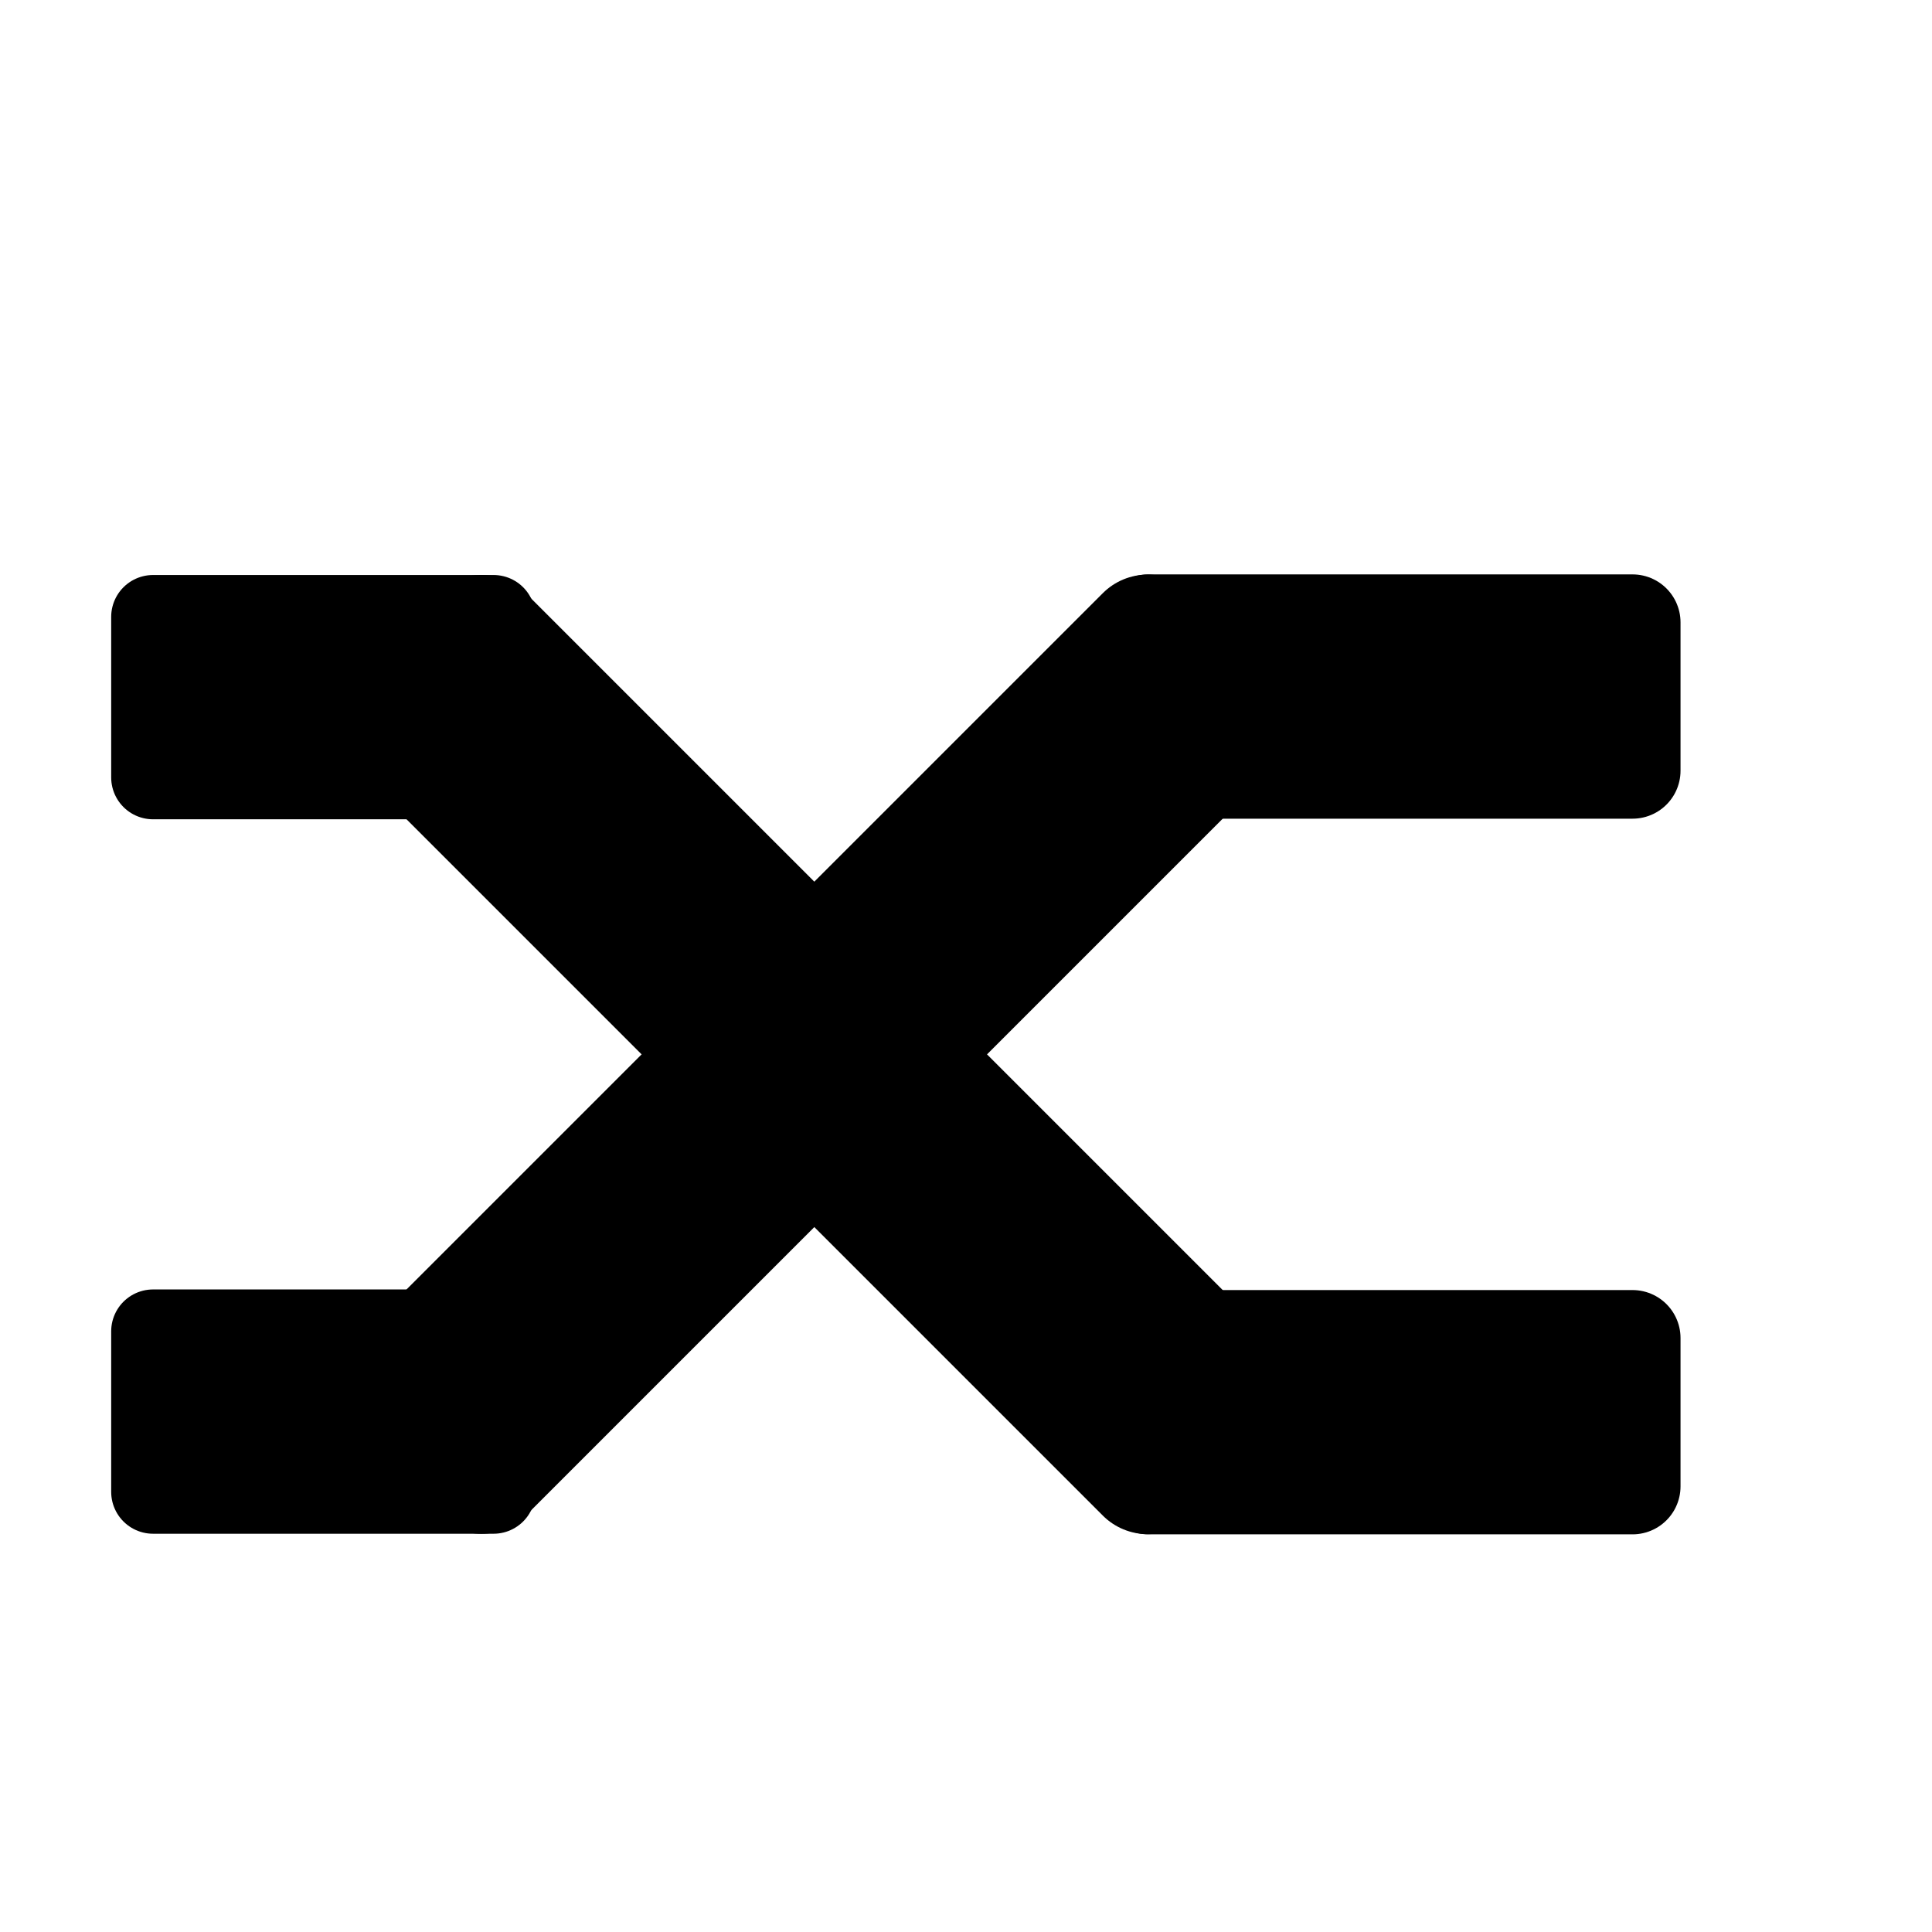 <?xml version="1.0" encoding="UTF-8" standalone="no"?>
<!-- Created with Inkscape (http://www.inkscape.org/) -->

<svg
   xmlns:dc="http://purl.org/dc/elements/1.1/"
   xmlns:cc="http://creativecommons.org/ns#"
   xmlns:rdf="http://www.w3.org/1999/02/22-rdf-syntax-ns#"
   xmlns:svg="http://www.w3.org/2000/svg"
   xmlns="http://www.w3.org/2000/svg"
   xmlns:sodipodi="http://sodipodi.sourceforge.net/DTD/sodipodi-0.dtd"
   xmlns:inkscape="http://www.inkscape.org/namespaces/inkscape"
   width="64px"
   height="64px"
   id="svg3990"
   version="1.1"
   inkscape:version="0.48.4 r9939"
   sodipodi:docname="Shuffle.svg"
   inkscape:export-filename="D:\Development\Github\Arcusical\App\Assets\Icons\Shuffle.png"
   inkscape:export-xdpi="91.153046"
   inkscape:export-ydpi="91.153046">
  <defs
     id="defs3992">
    <marker
       inkscape:stockid="TriangleOutL"
       orient="auto"
       refY="0.0"
       refX="0.0"
       id="TriangleOutL"
       style="overflow:visible">
      <path
         id="path4723"
         d="M 5.77,0.0 L -2.88,5.0 L -2.88,-5.0 L 5.77,0.0 z "
         style="fill-rule:evenodd;stroke:#000000;stroke-width:1.0pt"
         transform="scale(0.8)" />
    </marker>
    <marker
       inkscape:stockid="Arrow2Lend"
       orient="auto"
       refY="0.0"
       refX="0.0"
       id="Arrow2Lend"
       style="overflow:visible;">
      <path
         id="path4602"
         style="fill-rule:evenodd;stroke-width:0.625;stroke-linejoin:round;"
         d="M 8.719,4.034 L -2.207,0.016 L 8.719,-4.002 C 6.973,-1.63 6.983,1.616 8.719,4.034 z "
         transform="scale(1.1) rotate(180) translate(1,0)" />
    </marker>
    <marker
       inkscape:stockid="Arrow1Lend"
       orient="auto"
       refY="0.0"
       refX="0.0"
       id="Arrow1Lend"
       style="overflow:visible;">
      <path
         id="path4584"
         d="M 0.0,0.0 L 5.0,-5.0 L -12.5,0.0 L 5.0,5.0 L 0.0,0.0 z "
         style="fill-rule:evenodd;stroke:#000000;stroke-width:1.0pt;"
         transform="scale(0.8) rotate(180) translate(12.5,0)" />
    </marker>
    <inkscape:perspective
       sodipodi:type="inkscape:persp3d"
       inkscape:vp_x="-3.5998163 : 27.757359 : 1"
       inkscape:vp_y="0 : 1000 : 0"
       inkscape:vp_z="-8.767716 : 33.414214 : 1"
       inkscape:persp3d-origin="32 : 21.333333 : 1"
       id="perspective4533" />
    <marker
       inkscape:stockid="TriangleOutL"
       orient="auto"
       refY="0"
       refX="0"
       id="TriangleOutL-0"
       style="overflow:visible">
      <path
         inkscape:connector-curvature="0"
         id="path4723-9"
         d="m 5.77,0 -8.65,5 0,-10 8.65,5 z"
         style="fill-rule:evenodd;stroke:#000000;stroke-width:1pt"
         transform="scale(0.8,0.8)" />
    </marker>
    <marker
       inkscape:stockid="TriangleOutL"
       orient="auto"
       refY="0"
       refX="0"
       id="TriangleOutL-5"
       style="overflow:visible">
      <path
         inkscape:connector-curvature="0"
         id="path4723-5"
         d="m 5.77,0 -8.65,5 0,-10 8.65,5 z"
         style="fill-rule:evenodd;stroke:#000000;stroke-width:1pt"
         transform="scale(0.8,0.8)" />
    </marker>
    <marker
       inkscape:stockid="TriangleOutL"
       orient="auto"
       refY="0"
       refX="0"
       id="TriangleOutL-2"
       style="overflow:visible">
      <path
         inkscape:connector-curvature="0"
         id="path4723-7"
         d="m 5.77,0 -8.65,5 0,-10 8.65,5 z"
         style="fill-rule:evenodd;stroke:#000000;stroke-width:1pt"
         transform="scale(0.8,0.8)" />
    </marker>
  </defs>
  <sodipodi:namedview
     id="base"
     pagecolor="#ffffff"
     bordercolor="#666666"
     borderopacity="1.0"
     inkscape:pageopacity="0.0"
     inkscape:pageshadow="2"
     inkscape:zoom="5.6568543"
     inkscape:cx="42.815419"
     inkscape:cy="8.8903329"
     inkscape:current-layer="layer1"
     showgrid="true"
     inkscape:document-units="px"
     inkscape:grid-bbox="true"
     inkscape:window-width="1920"
     inkscape:window-height="1057"
     inkscape:window-x="1912"
     inkscape:window-y="-8"
     inkscape:window-maximized="1" />
  <g
     id="layer1"
     inkscape:label="Layer 1"
     inkscape:groupmode="layer">
    <g
       id="g6849"
       transform="matrix(1.008,0,0,1.008,1.283,-4.868)">
      <g
         transform="translate(-3.619,6.683)"
         id="g6807">
        <rect
           style="fill:#000000;fill-opacity:1;stroke:#000000;stroke-width:3.154;stroke-linecap:round;stroke-linejoin:round;stroke-miterlimit:4;stroke-opacity:1;stroke-dasharray:none"
           id="rect3998-8-7"
           width="15.913"
           height="4.874"
           x="40.084"
           y="42.119" />
        <rect
           style="fill:#000000;fill-opacity:1;stroke:#000000;stroke-width:2.752;stroke-linecap:round;stroke-linejoin:round;stroke-miterlimit:4;stroke-opacity:1;stroke-dasharray:none"
           id="rect3998-7-8-1"
           width="11.19"
           height="5.276"
           x="7.376"
           y="18.419" />
        <rect
           style="fill:#000000;fill-opacity:1;stroke:#000000;stroke-width:4.158;stroke-linecap:round;stroke-linejoin:round;stroke-miterlimit:4;stroke-opacity:1;stroke-dasharray:none"
           id="rect3998-4-2-1"
           width="34.836"
           height="3.87"
           x="26.369"
           y="0.674"
           transform="matrix(0.707,0.707,-0.707,0.707,0,0)" />
        <path
           style="fill:none;stroke:#000000;stroke-width:1.867px;stroke-linecap:butt;stroke-linejoin:miter;stroke-opacity:1;marker-end:url(#TriangleOutL)"
           d="m 48.049,44.557 5.672,0"
           id="path6133-4-5"
           inkscape:connector-curvature="0"
           sodipodi:nodetypes="cc" />
      </g>
      <g
         id="g6807-6"
         transform="matrix(1,0,0,-1,-3.619,72.276)">
        <rect
           style="fill:#000000;fill-opacity:1;stroke:#000000;stroke-width:3.154;stroke-linecap:round;stroke-linejoin:round;stroke-miterlimit:4;stroke-opacity:1;stroke-dasharray:none"
           id="rect3998-8-7-1"
           width="15.913"
           height="4.874"
           x="40.084"
           y="42.119" />
        <rect
           style="fill:#000000;fill-opacity:1;stroke:#000000;stroke-width:2.752;stroke-linecap:round;stroke-linejoin:round;stroke-miterlimit:4;stroke-opacity:1;stroke-dasharray:none"
           id="rect3998-7-8-1-4"
           width="11.19"
           height="5.276"
           x="7.376"
           y="18.419" />
        <rect
           style="fill:#000000;fill-opacity:1;stroke:#000000;stroke-width:4.158;stroke-linecap:round;stroke-linejoin:round;stroke-miterlimit:4;stroke-opacity:1;stroke-dasharray:none"
           id="rect3998-4-2-1-2"
           width="34.836"
           height="3.87"
           x="26.369"
           y="0.674"
           transform="matrix(0.707,0.707,-0.707,0.707,0,0)" />
        <path
           style="fill:none;stroke:#000000;stroke-width:1.867px;stroke-linecap:butt;stroke-linejoin:miter;stroke-opacity:1;marker-end:url(#TriangleOutL)"
           d="m 48.049,44.557 5.672,0"
           id="path6133-4-5-3"
           inkscape:connector-curvature="0"
           sodipodi:nodetypes="cc" />
      </g>
    </g>
  </g>
</svg>
